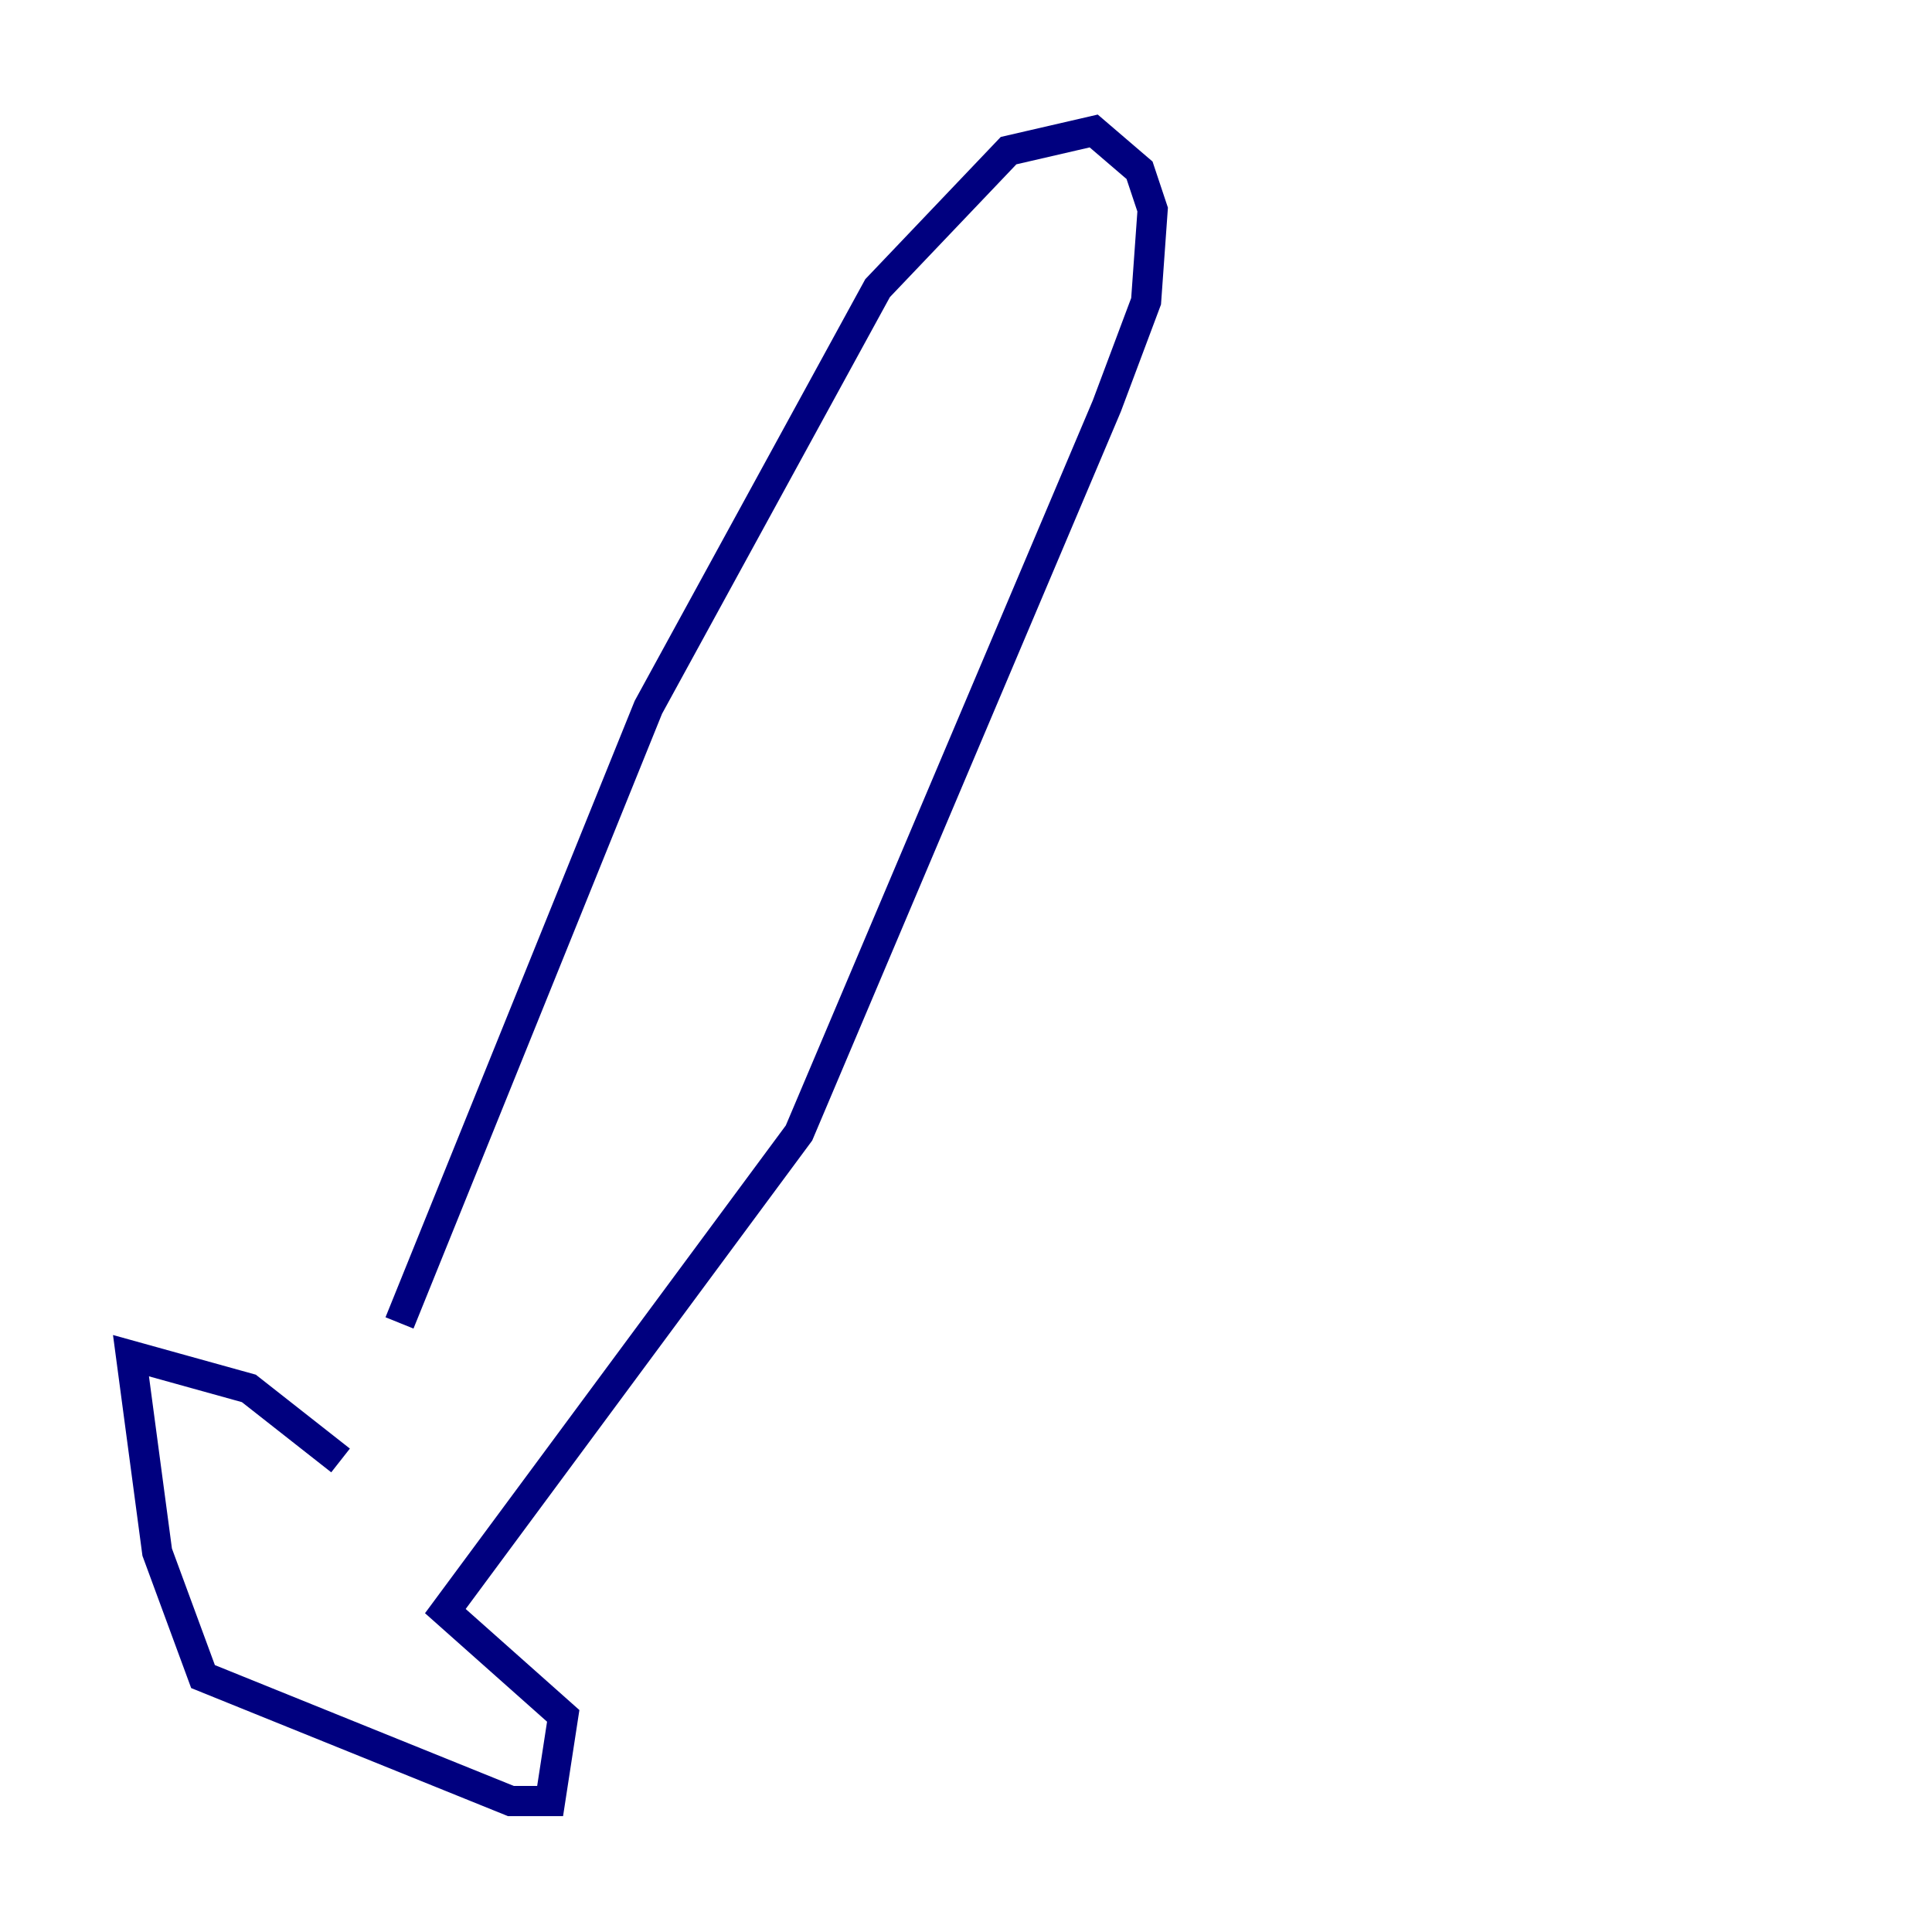 <?xml version="1.0" encoding="utf-8" ?>
<svg baseProfile="tiny" height="128" version="1.2" viewBox="0,0,128,128" width="128" xmlns="http://www.w3.org/2000/svg" xmlns:ev="http://www.w3.org/2001/xml-events" xmlns:xlink="http://www.w3.org/1999/xlink"><defs /><polyline fill="none" points="22.563,96.759 16.488,91.986 8.678,89.817 10.414,102.834 13.451,111.078 33.844,119.322 36.447,119.322 37.315,113.681 29.505,106.739 52.936,75.064 73.329,26.902 75.932,19.959 76.366,13.885 75.498,11.281 72.461,8.678 66.82,9.98 58.142,19.091 42.956,46.861 26.468,87.647" stroke="#00007f" stroke-width="2" /></svg>